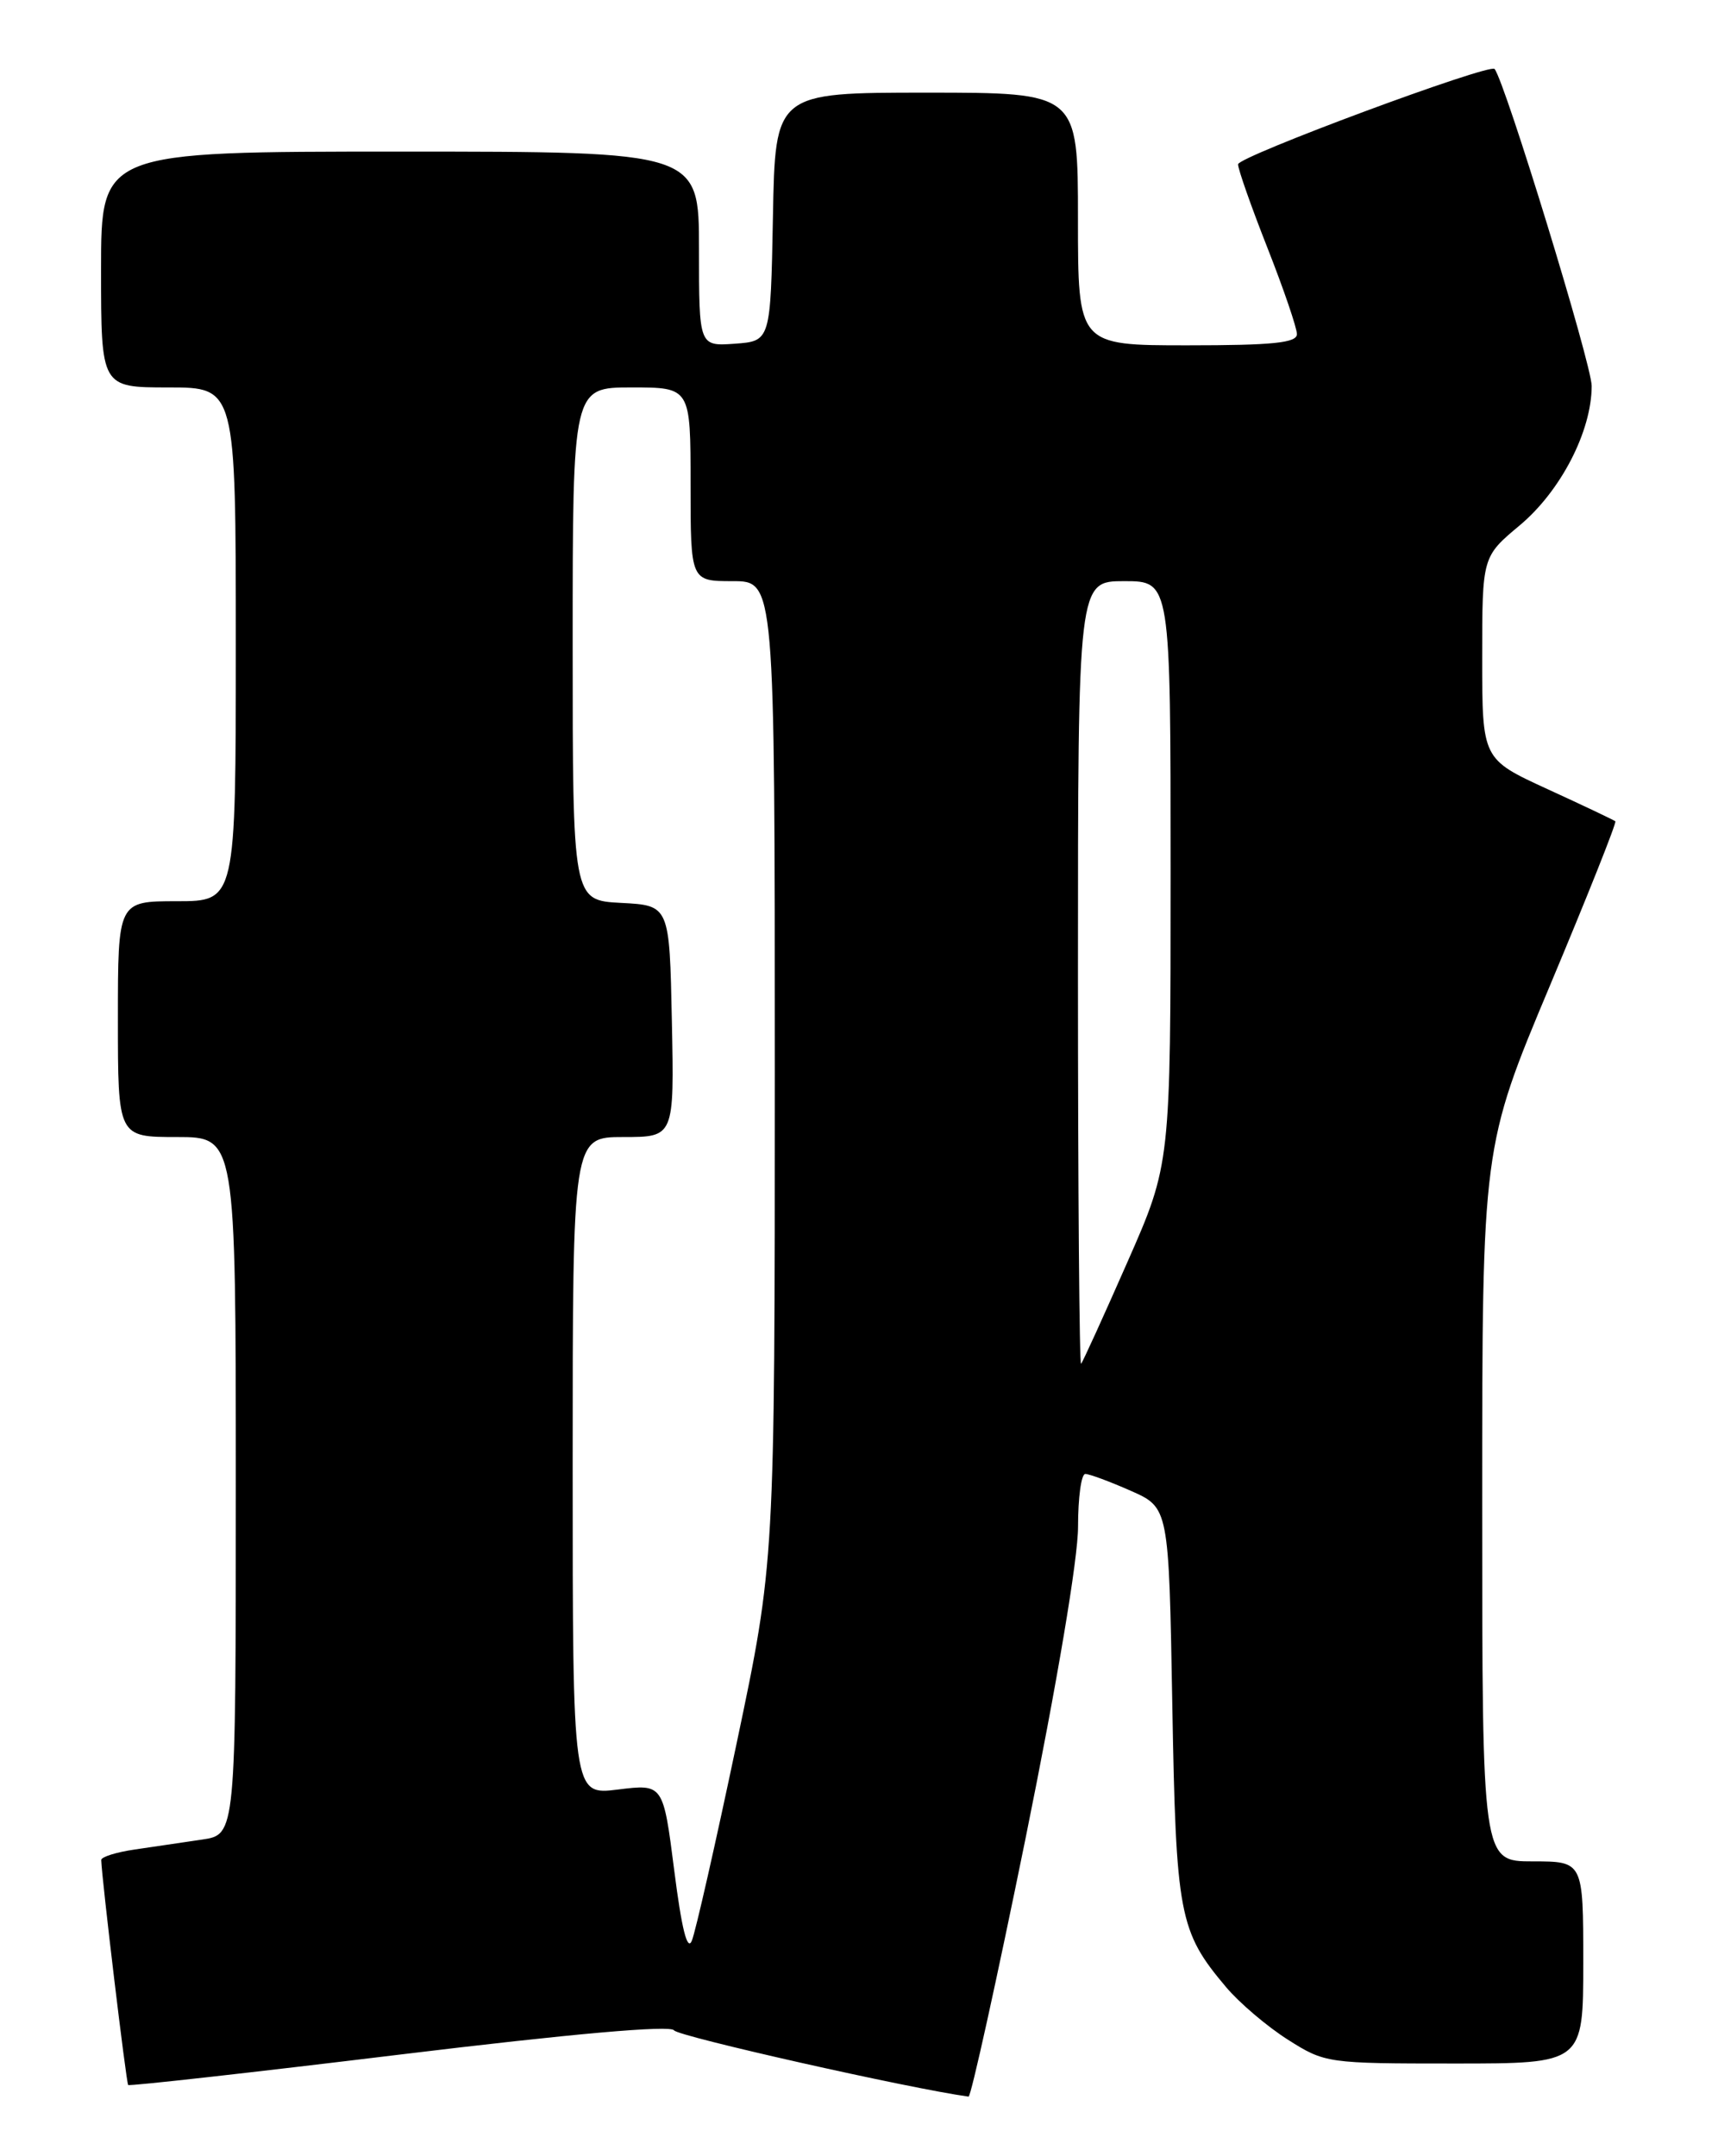 <?xml version="1.0" encoding="UTF-8" standalone="no"?>
<!DOCTYPE svg PUBLIC "-//W3C//DTD SVG 1.1//EN" "http://www.w3.org/Graphics/SVG/1.1/DTD/svg11.dtd" >
<svg xmlns="http://www.w3.org/2000/svg" xmlns:xlink="http://www.w3.org/1999/xlink" version="1.1" viewBox="0 0 204 256">
 <g >
 <path fill="currentColor"
d=" M 121.78 218.25 C 125.54 199.71 128.02 185.02 128.01 181.25 C 128.01 177.81 128.39 175.00 128.87 175.00 C 129.35 175.00 131.78 175.90 134.27 177.00 C 138.79 179.00 138.79 179.00 139.20 202.25 C 139.64 227.42 140.00 229.30 145.58 235.92 C 147.16 237.80 150.47 240.61 152.93 242.17 C 157.33 244.96 157.61 245.00 172.70 245.00 C 188.00 245.00 188.00 245.00 188.00 233.00 C 188.00 221.00 188.00 221.00 182.00 221.00 C 176.00 221.00 176.00 221.00 176.00 178.59 C 176.00 136.18 176.00 136.18 184.06 116.98 C 188.49 106.42 191.98 97.66 191.81 97.51 C 191.64 97.37 188.01 95.64 183.75 93.69 C 176.00 90.13 176.00 90.13 176.00 78.11 C 176.00 66.10 176.00 66.10 180.45 62.38 C 185.33 58.30 189.00 51.19 189.00 45.82 C 189.00 43.27 178.71 9.69 177.47 8.19 C 176.89 7.49 147.02 18.58 147.01 19.51 C 147.00 20.06 148.57 24.53 150.50 29.43 C 152.43 34.33 154.00 38.94 154.00 39.67 C 154.00 40.71 151.14 41.00 141.00 41.00 C 128.00 41.00 128.00 41.00 128.00 26.00 C 128.00 11.00 128.00 11.00 110.03 11.00 C 92.05 11.00 92.05 11.00 91.78 25.75 C 91.50 40.50 91.50 40.50 87.25 40.81 C 83.00 41.11 83.00 41.11 83.00 29.56 C 83.00 18.00 83.00 18.00 47.50 18.00 C 12.00 18.00 12.00 18.00 12.00 32.00 C 12.00 46.00 12.00 46.00 20.00 46.00 C 28.00 46.00 28.00 46.00 28.00 76.50 C 28.00 107.00 28.00 107.00 21.00 107.00 C 14.00 107.00 14.00 107.00 14.00 121.00 C 14.00 135.00 14.00 135.00 21.00 135.00 C 28.00 135.00 28.00 135.00 28.00 176.41 C 28.00 217.82 28.00 217.82 24.00 218.41 C 21.80 218.74 18.20 219.26 16.00 219.59 C 13.80 219.91 12.01 220.47 12.02 220.84 C 12.09 223.10 14.99 247.32 15.22 247.55 C 15.37 247.70 29.88 246.08 47.46 243.94 C 67.97 241.45 79.64 240.42 80.04 241.06 C 80.48 241.77 108.01 247.97 115.01 248.93 C 115.29 248.97 118.34 235.16 121.78 218.25 Z  M 80.06 222.07 C 78.75 211.80 78.75 211.80 73.37 212.47 C 68.00 213.14 68.00 213.14 68.00 174.07 C 68.00 135.00 68.00 135.00 74.03 135.00 C 80.06 135.00 80.06 135.00 79.78 121.25 C 79.50 107.50 79.50 107.50 73.75 107.20 C 68.00 106.90 68.00 106.90 68.00 76.45 C 68.00 46.00 68.00 46.00 75.00 46.00 C 82.00 46.00 82.00 46.00 82.00 57.50 C 82.00 69.00 82.00 69.00 87.00 69.00 C 92.00 69.00 92.00 69.00 92.00 127.23 C 92.00 185.47 92.00 185.47 87.47 206.98 C 84.98 218.82 82.59 229.36 82.15 230.42 C 81.62 231.72 80.94 229.02 80.06 222.07 Z  M 128.00 115.67 C 128.00 69.00 128.00 69.00 133.50 69.00 C 139.00 69.00 139.00 69.00 139.00 103.60 C 139.00 138.21 139.00 138.21 133.87 149.85 C 131.05 156.26 128.58 161.69 128.37 161.92 C 128.17 162.15 128.00 141.33 128.00 115.67 Z "/>
</g>
</svg>